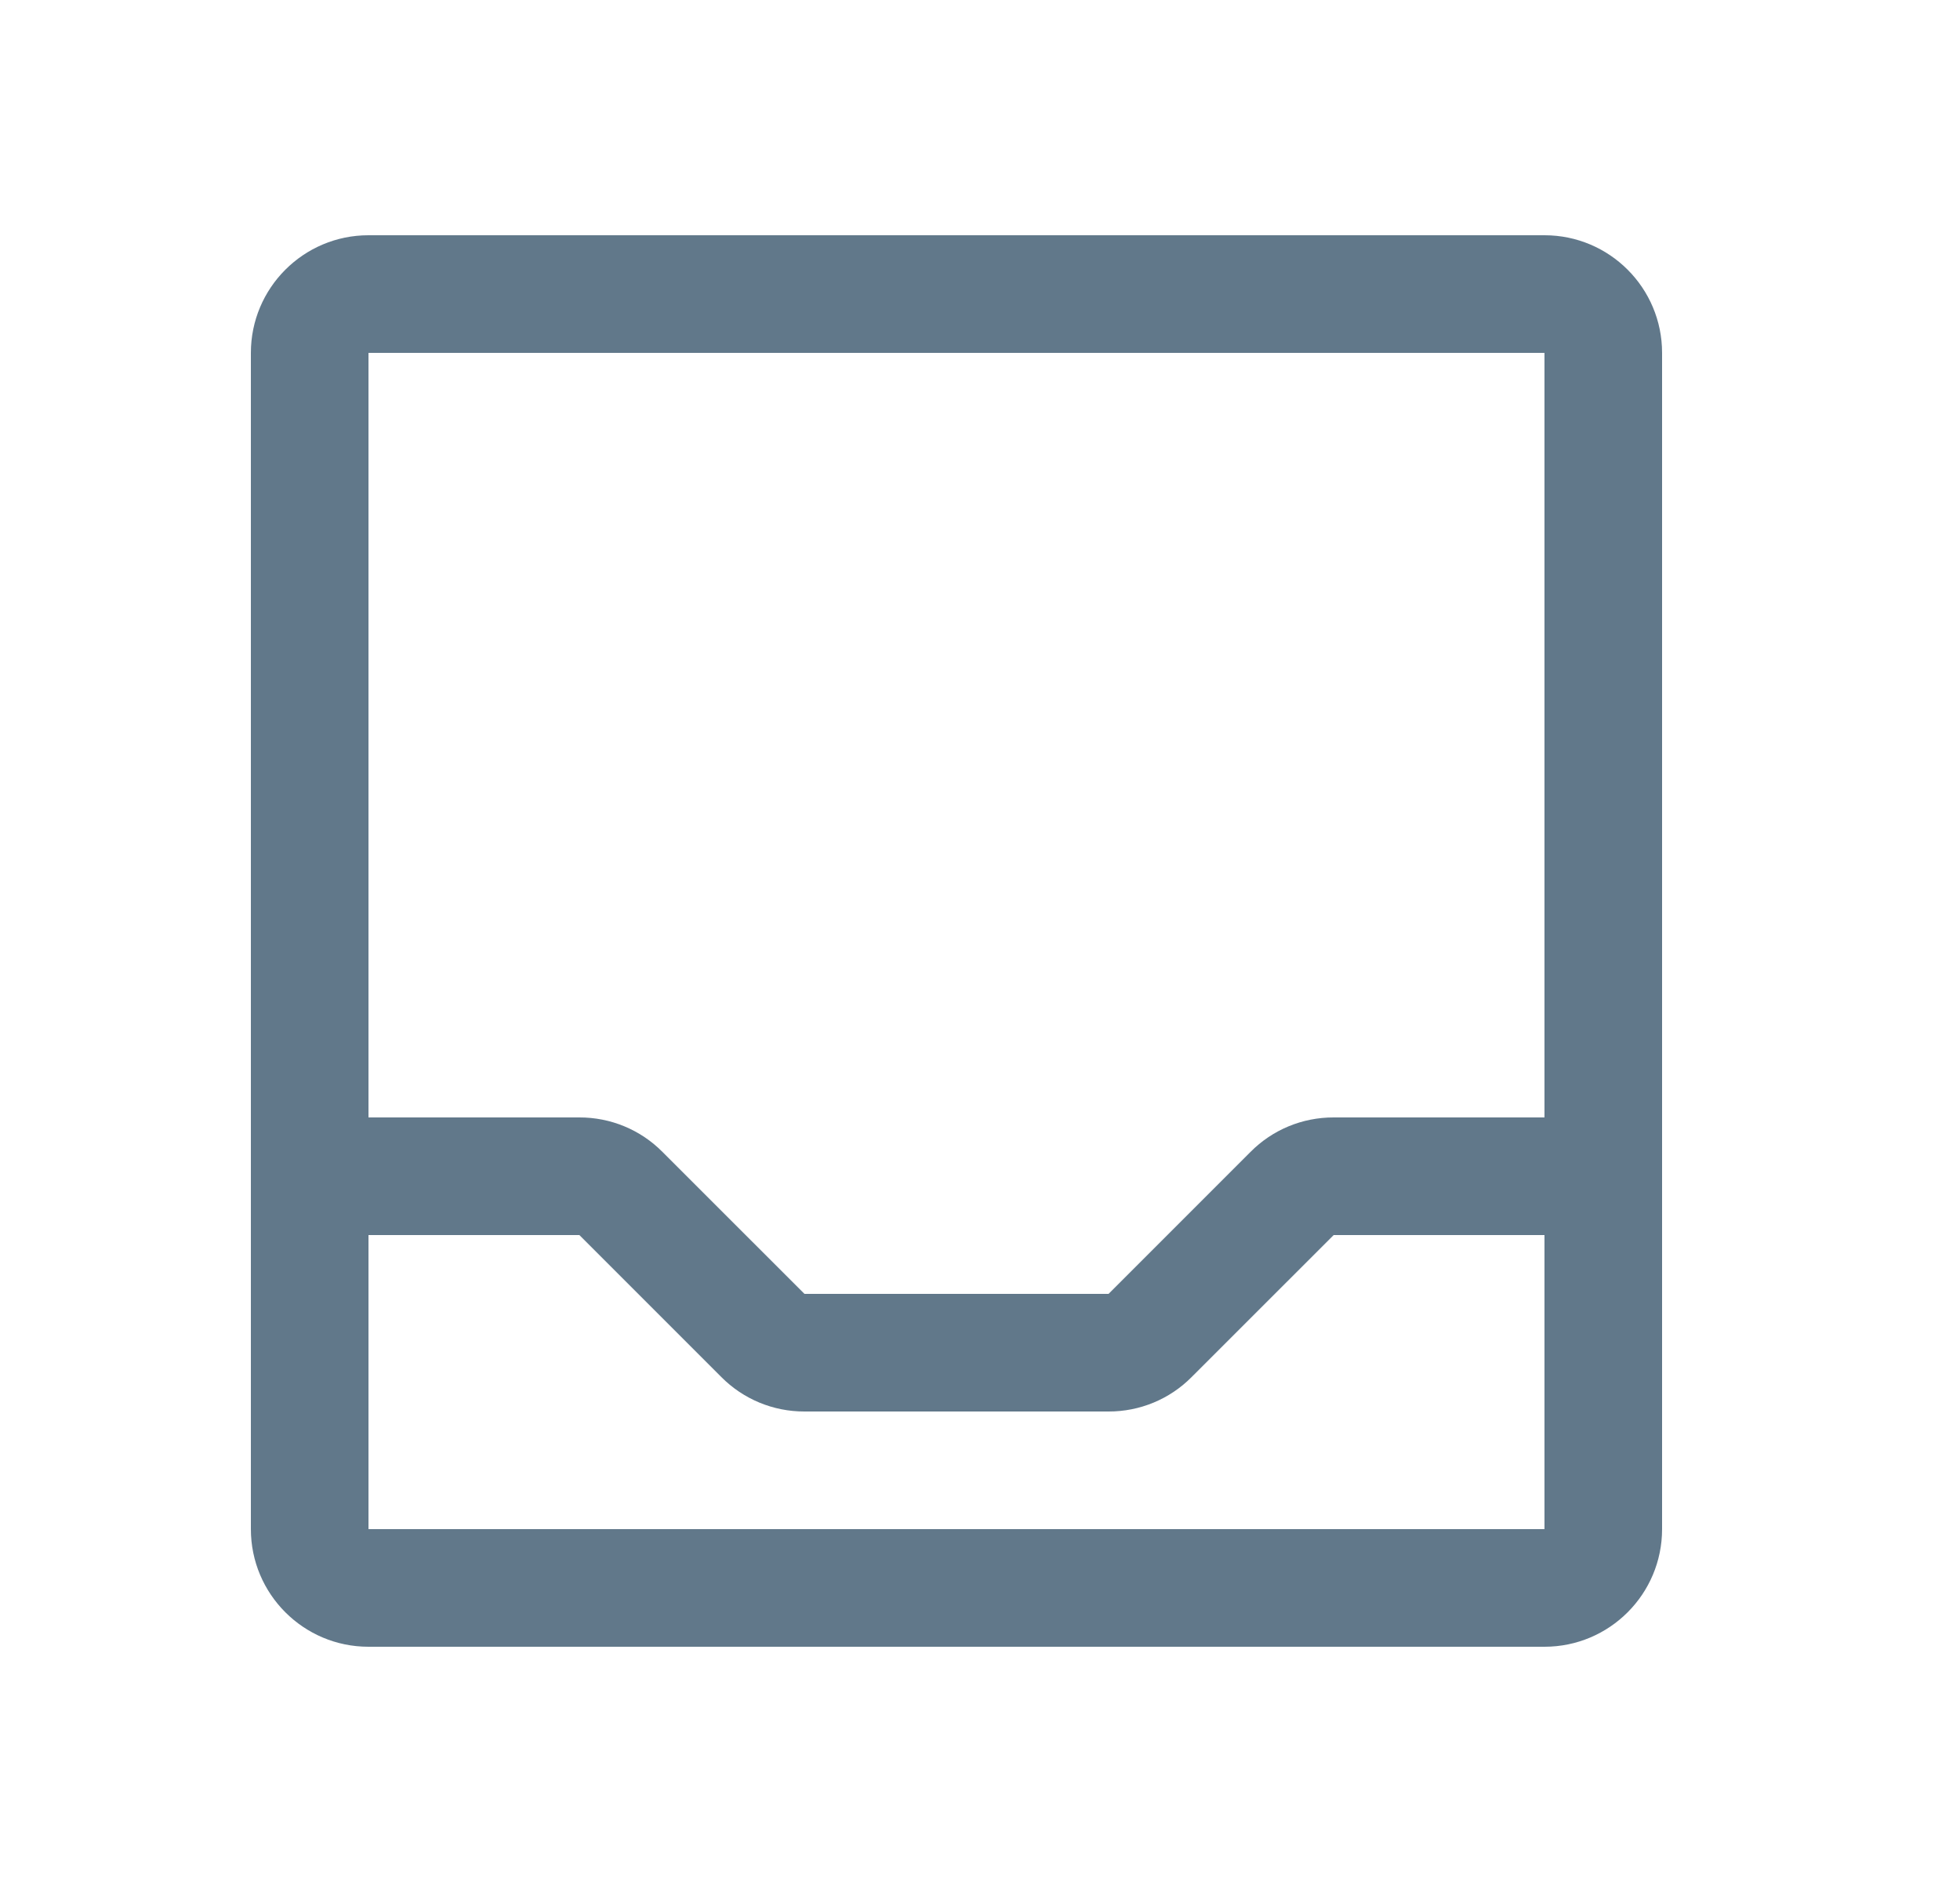 <svg width="25" height="24" viewBox="0 0 25 24" fill="none" xmlns="http://www.w3.org/2000/svg">
<g clip-path="url(#clip0_55_505)">
<path fill-rule="evenodd" clip-rule="evenodd" d="M19.7 3H4.7C3.872 3 3.2 3.672 3.2 4.5V19.5C3.2 20.328 3.872 21 4.7 21H19.7C20.529 21 21.2 20.328 21.2 19.5V4.5C21.2 3.672 20.529 3 19.7 3ZM19.7 4.5V14.25H17.01C16.612 14.249 16.23 14.407 15.95 14.69L14.14 16.5H10.261L8.45 14.69C8.17 14.407 7.788 14.249 7.39 14.25H4.7V4.5H19.7ZM19.7 19.5H4.7V15.75H7.39L9.2 17.56C9.481 17.843 9.862 18.001 10.261 18H14.14C14.538 18.001 14.92 17.843 15.2 17.56L17.011 15.75H19.7V19.5Z" fill="#61788A"/>
</g>
<defs>
<clipPath id="clip0_55_505">
<rect width="24" height="24" fill="white" transform="translate(0.2)"/>
</clipPath>
</defs>
</svg>
